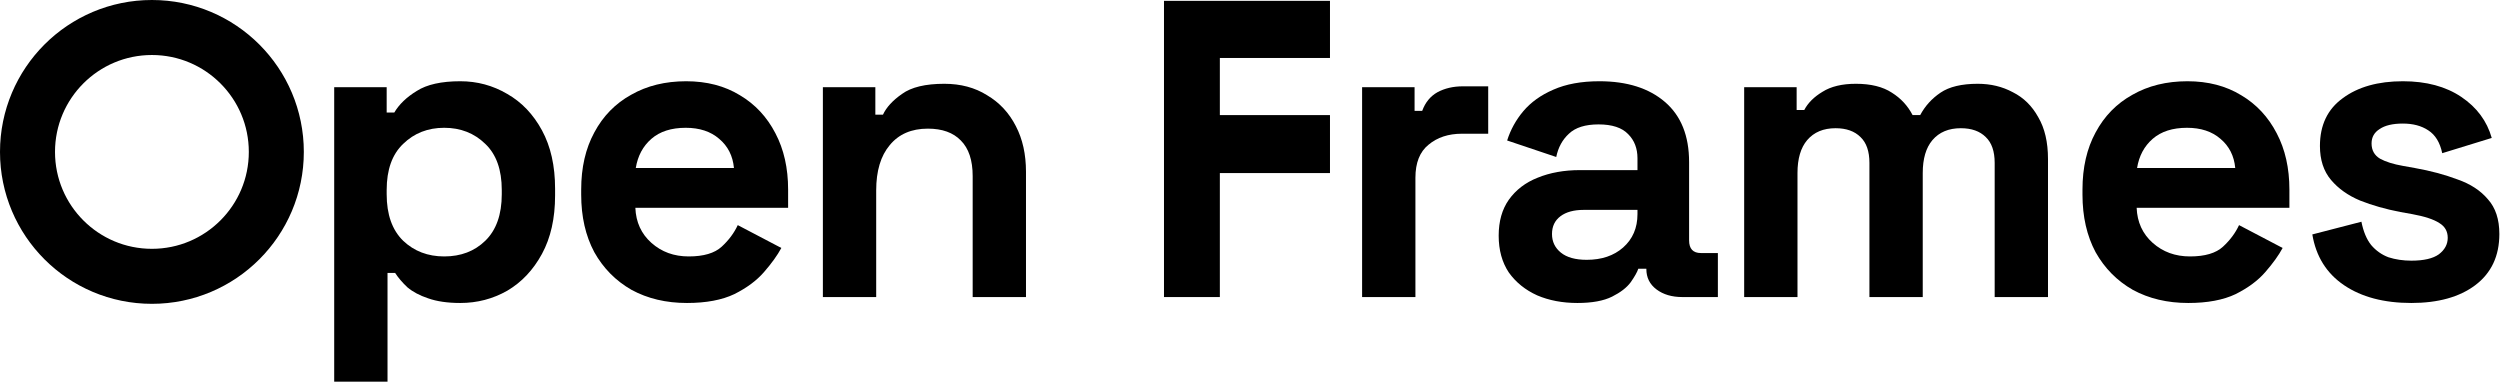 <svg width="2954" height="451" viewBox="0 0 2954 451" fill="none" xmlns="http://www.w3.org/2000/svg">
<path d="M394.891 451V103H456.891V133H465.891C471.557 123.333 480.391 114.833 492.391 107.5C504.391 99.833 521.557 96 543.891 96C563.891 96 582.391 101 599.391 111C616.391 120.667 630.057 135 640.391 154C650.724 173 655.891 196 655.891 223V231C655.891 258 650.724 281 640.391 300C630.057 319 616.391 333.5 599.391 343.5C582.391 353.167 563.891 358 543.891 358C528.891 358 516.224 356.167 505.891 352.5C495.891 349.167 487.724 344.833 481.391 339.5C475.391 333.833 470.557 328.167 466.891 322.5H457.891V451H394.891ZM524.891 303C544.557 303 560.724 296.833 573.391 284.5C586.391 271.833 592.891 253.5 592.891 229.5V224.5C592.891 200.5 586.391 182.333 573.391 170C560.391 157.333 544.224 151 524.891 151C505.557 151 489.391 157.333 476.391 170C463.391 182.333 456.891 200.5 456.891 224.5V229.5C456.891 253.5 463.391 271.833 476.391 284.5C489.391 296.833 505.557 303 524.891 303Z" fill="black"/>
<path d="M811.738 358C787.072 358 765.238 352.833 746.238 342.5C727.572 331.833 712.905 317 702.238 298C691.905 278.667 686.738 256 686.738 230V224C686.738 198 691.905 175.5 702.238 156.5C712.572 137.167 727.072 122.333 745.738 112C764.405 101.333 786.072 96 810.738 96C835.072 96 856.238 101.5 874.238 112.5C892.238 123.167 906.238 138.167 916.238 157.5C926.238 176.5 931.238 198.667 931.238 224V245.5H750.738C751.405 262.5 757.738 276.333 769.738 287C781.738 297.667 796.405 303 813.738 303C831.405 303 844.405 299.167 852.738 291.5C861.072 283.833 867.405 275.333 871.738 266L923.238 293C918.572 301.667 911.738 311.167 902.738 321.5C894.072 331.5 882.405 340.167 867.738 347.5C853.072 354.5 834.405 358 811.738 358ZM751.238 198.5H867.238C865.905 184.167 860.072 172.667 849.738 164C839.738 155.333 826.572 151 810.238 151C793.238 151 779.738 155.333 769.738 164C759.738 172.667 753.572 184.167 751.238 198.5Z" fill="black"/>
<path d="M972.312 351V103H1034.31V135.5H1043.31C1047.31 126.833 1054.81 118.667 1065.81 111C1076.81 103 1093.48 99 1115.81 99C1135.15 99 1151.98 103.5 1166.31 112.5C1180.98 121.167 1192.31 133.333 1200.31 149C1208.31 164.333 1212.31 182.333 1212.31 203V351H1149.31V208C1149.31 189.333 1144.65 175.333 1135.31 166C1126.31 156.667 1113.31 152 1096.31 152C1076.98 152 1061.98 158.5 1051.31 171.5C1040.65 184.167 1035.31 202 1035.31 225V351H972.312Z" fill="black"/>
<path d="M1375.37 351V1H1571.5V68.5H1441.37V136H1571.5V204.5H1441.37V351H1375.37Z" fill="black"/>
<path d="M1609.46 351V103H1671.46V131H1680.46C1684.13 121 1690.13 113.667 1698.46 109C1707.13 104.333 1717.13 102 1728.46 102H1758.46V158H1727.46C1711.46 158 1698.29 162.333 1687.96 171C1677.63 179.333 1672.46 192.333 1672.46 210V351H1609.46Z" fill="black"/>
<path d="M1863.84 358C1846.18 358 1830.34 355 1816.34 349C1802.34 342.667 1791.18 333.667 1782.84 322C1774.84 310 1770.84 295.5 1770.84 278.5C1770.84 261.5 1774.84 247.333 1782.84 236C1791.18 224.333 1802.51 215.667 1816.84 210C1831.51 204 1848.18 201 1866.84 201H1934.84V187C1934.84 175.333 1931.18 165.833 1923.84 158.5C1916.51 150.833 1904.84 147 1888.84 147C1873.18 147 1861.51 150.667 1853.84 158C1846.18 165 1841.18 174.167 1838.84 185.5L1780.84 166C1784.84 153.333 1791.18 141.833 1799.84 131.5C1808.84 120.833 1820.68 112.333 1835.34 106C1850.34 99.333 1868.51 96 1889.84 96C1922.51 96 1948.34 104.167 1967.34 120.5C1986.34 136.833 1995.84 160.5 1995.84 191.5V284C1995.84 294 2000.51 299 2009.84 299H2029.84V351H1987.84C1975.51 351 1965.34 348 1957.34 342C1949.34 336 1945.34 328 1945.34 318V317.5H1935.84C1934.51 321.5 1931.51 326.833 1926.84 333.5C1922.18 339.833 1914.84 345.5 1904.84 350.5C1894.84 355.5 1881.18 358 1863.84 358ZM1874.84 307C1892.51 307 1906.84 302.167 1917.84 292.5C1929.18 282.5 1934.84 269.333 1934.84 253V248H1871.34C1859.68 248 1850.51 250.5 1843.84 255.5C1837.18 260.5 1833.84 267.5 1833.84 276.5C1833.84 285.5 1837.34 292.833 1844.34 298.5C1851.34 304.167 1861.51 307 1874.84 307Z" fill="black"/>
<path d="M2060.91 351V103H2122.91V130H2131.91C2136.24 121.667 2143.41 114.5 2153.41 108.5C2163.41 102.167 2176.57 99 2192.91 99C2210.57 99 2224.74 102.5 2235.41 109.5C2246.07 116.167 2254.24 125 2259.91 136H2268.91C2274.57 125.333 2282.57 116.5 2292.91 109.5C2303.24 102.5 2317.91 99 2336.91 99C2352.24 99 2366.07 102.333 2378.41 109C2391.07 115.333 2401.07 125.167 2408.41 138.5C2416.07 151.5 2419.91 168 2419.91 188V351H2356.91V192.5C2356.91 178.833 2353.41 168.667 2346.41 162C2339.41 155 2329.57 151.5 2316.91 151.5C2302.57 151.5 2291.41 156.167 2283.41 165.5C2275.74 174.5 2271.91 187.5 2271.91 204.5V351H2208.91V192.5C2208.91 178.833 2205.41 168.667 2198.41 162C2191.41 155 2181.57 151.5 2168.91 151.5C2154.57 151.5 2143.41 156.167 2135.41 165.5C2127.74 174.5 2123.91 187.5 2123.91 204.5V351H2060.91Z" fill="black"/>
<path d="M2585.66 358C2561 358 2539.16 352.833 2520.16 342.5C2501.5 331.833 2486.83 317 2476.16 298C2465.83 278.667 2460.66 256 2460.66 230V224C2460.66 198 2465.83 175.5 2476.16 156.5C2486.5 137.167 2501 122.333 2519.66 112C2538.33 101.333 2560 96 2584.66 96C2609 96 2630.16 101.5 2648.16 112.5C2666.16 123.167 2680.16 138.167 2690.16 157.5C2700.16 176.5 2705.16 198.667 2705.16 224V245.5H2524.66C2525.33 262.5 2531.66 276.333 2543.66 287C2555.66 297.667 2570.33 303 2587.66 303C2605.33 303 2618.33 299.167 2626.66 291.5C2635 283.833 2641.33 275.333 2645.66 266L2697.16 293C2692.5 301.667 2685.66 311.167 2676.66 321.5C2668 331.5 2656.33 340.167 2641.66 347.5C2627 354.5 2608.33 358 2585.66 358ZM2525.16 198.5H2641.16C2639.83 184.167 2634 172.667 2623.66 164C2613.66 155.333 2600.5 151 2584.16 151C2567.16 151 2553.66 155.333 2543.66 164C2533.66 172.667 2527.5 184.167 2525.16 198.5Z" fill="black"/>
<path d="M2849.24 358C2816.91 358 2790.41 351 2769.74 337C2749.07 323 2736.57 303 2732.24 277L2790.24 262C2792.57 273.667 2796.41 282.833 2801.74 289.5C2807.41 296.167 2814.24 301 2822.24 304C2830.57 306.667 2839.57 308 2849.24 308C2863.91 308 2874.74 305.5 2881.74 300.5C2888.74 295.167 2892.24 288.667 2892.24 281C2892.24 273.333 2888.91 267.5 2882.24 263.5C2875.57 259.167 2864.91 255.667 2850.24 253L2836.24 250.5C2818.91 247.167 2803.07 242.667 2788.74 237C2774.41 231 2762.91 222.833 2754.24 212.5C2745.57 202.167 2741.24 188.833 2741.24 172.5C2741.24 147.833 2750.24 129 2768.24 116C2786.24 102.667 2809.91 96 2839.24 96C2866.91 96 2889.91 102.167 2908.24 114.5C2926.57 126.833 2938.57 143 2944.24 163L2885.74 181C2883.07 168.333 2877.57 159.333 2869.24 154C2861.24 148.667 2851.24 146 2839.24 146C2827.24 146 2818.07 148.167 2811.74 152.5C2805.41 156.5 2802.24 162.167 2802.24 169.5C2802.24 177.5 2805.57 183.5 2812.24 187.5C2818.91 191.167 2827.91 194 2839.24 196L2853.24 198.5C2871.91 201.833 2888.74 206.333 2903.74 212C2919.07 217.333 2931.07 225.167 2939.74 235.5C2948.74 245.5 2953.24 259.167 2953.24 276.5C2953.24 302.5 2943.74 322.667 2924.74 337C2906.07 351 2880.91 358 2849.24 358Z" fill="black"/>
<path d="M326.5 179.5C326.5 260.686 260.686 326.5 179.5 326.5C98.314 326.5 32.5 260.686 32.5 179.5C32.5 98.314 98.314 32.5 179.5 32.5C260.686 32.5 326.5 98.314 326.5 179.5Z" stroke="black" stroke-width="65"/>
</svg>
